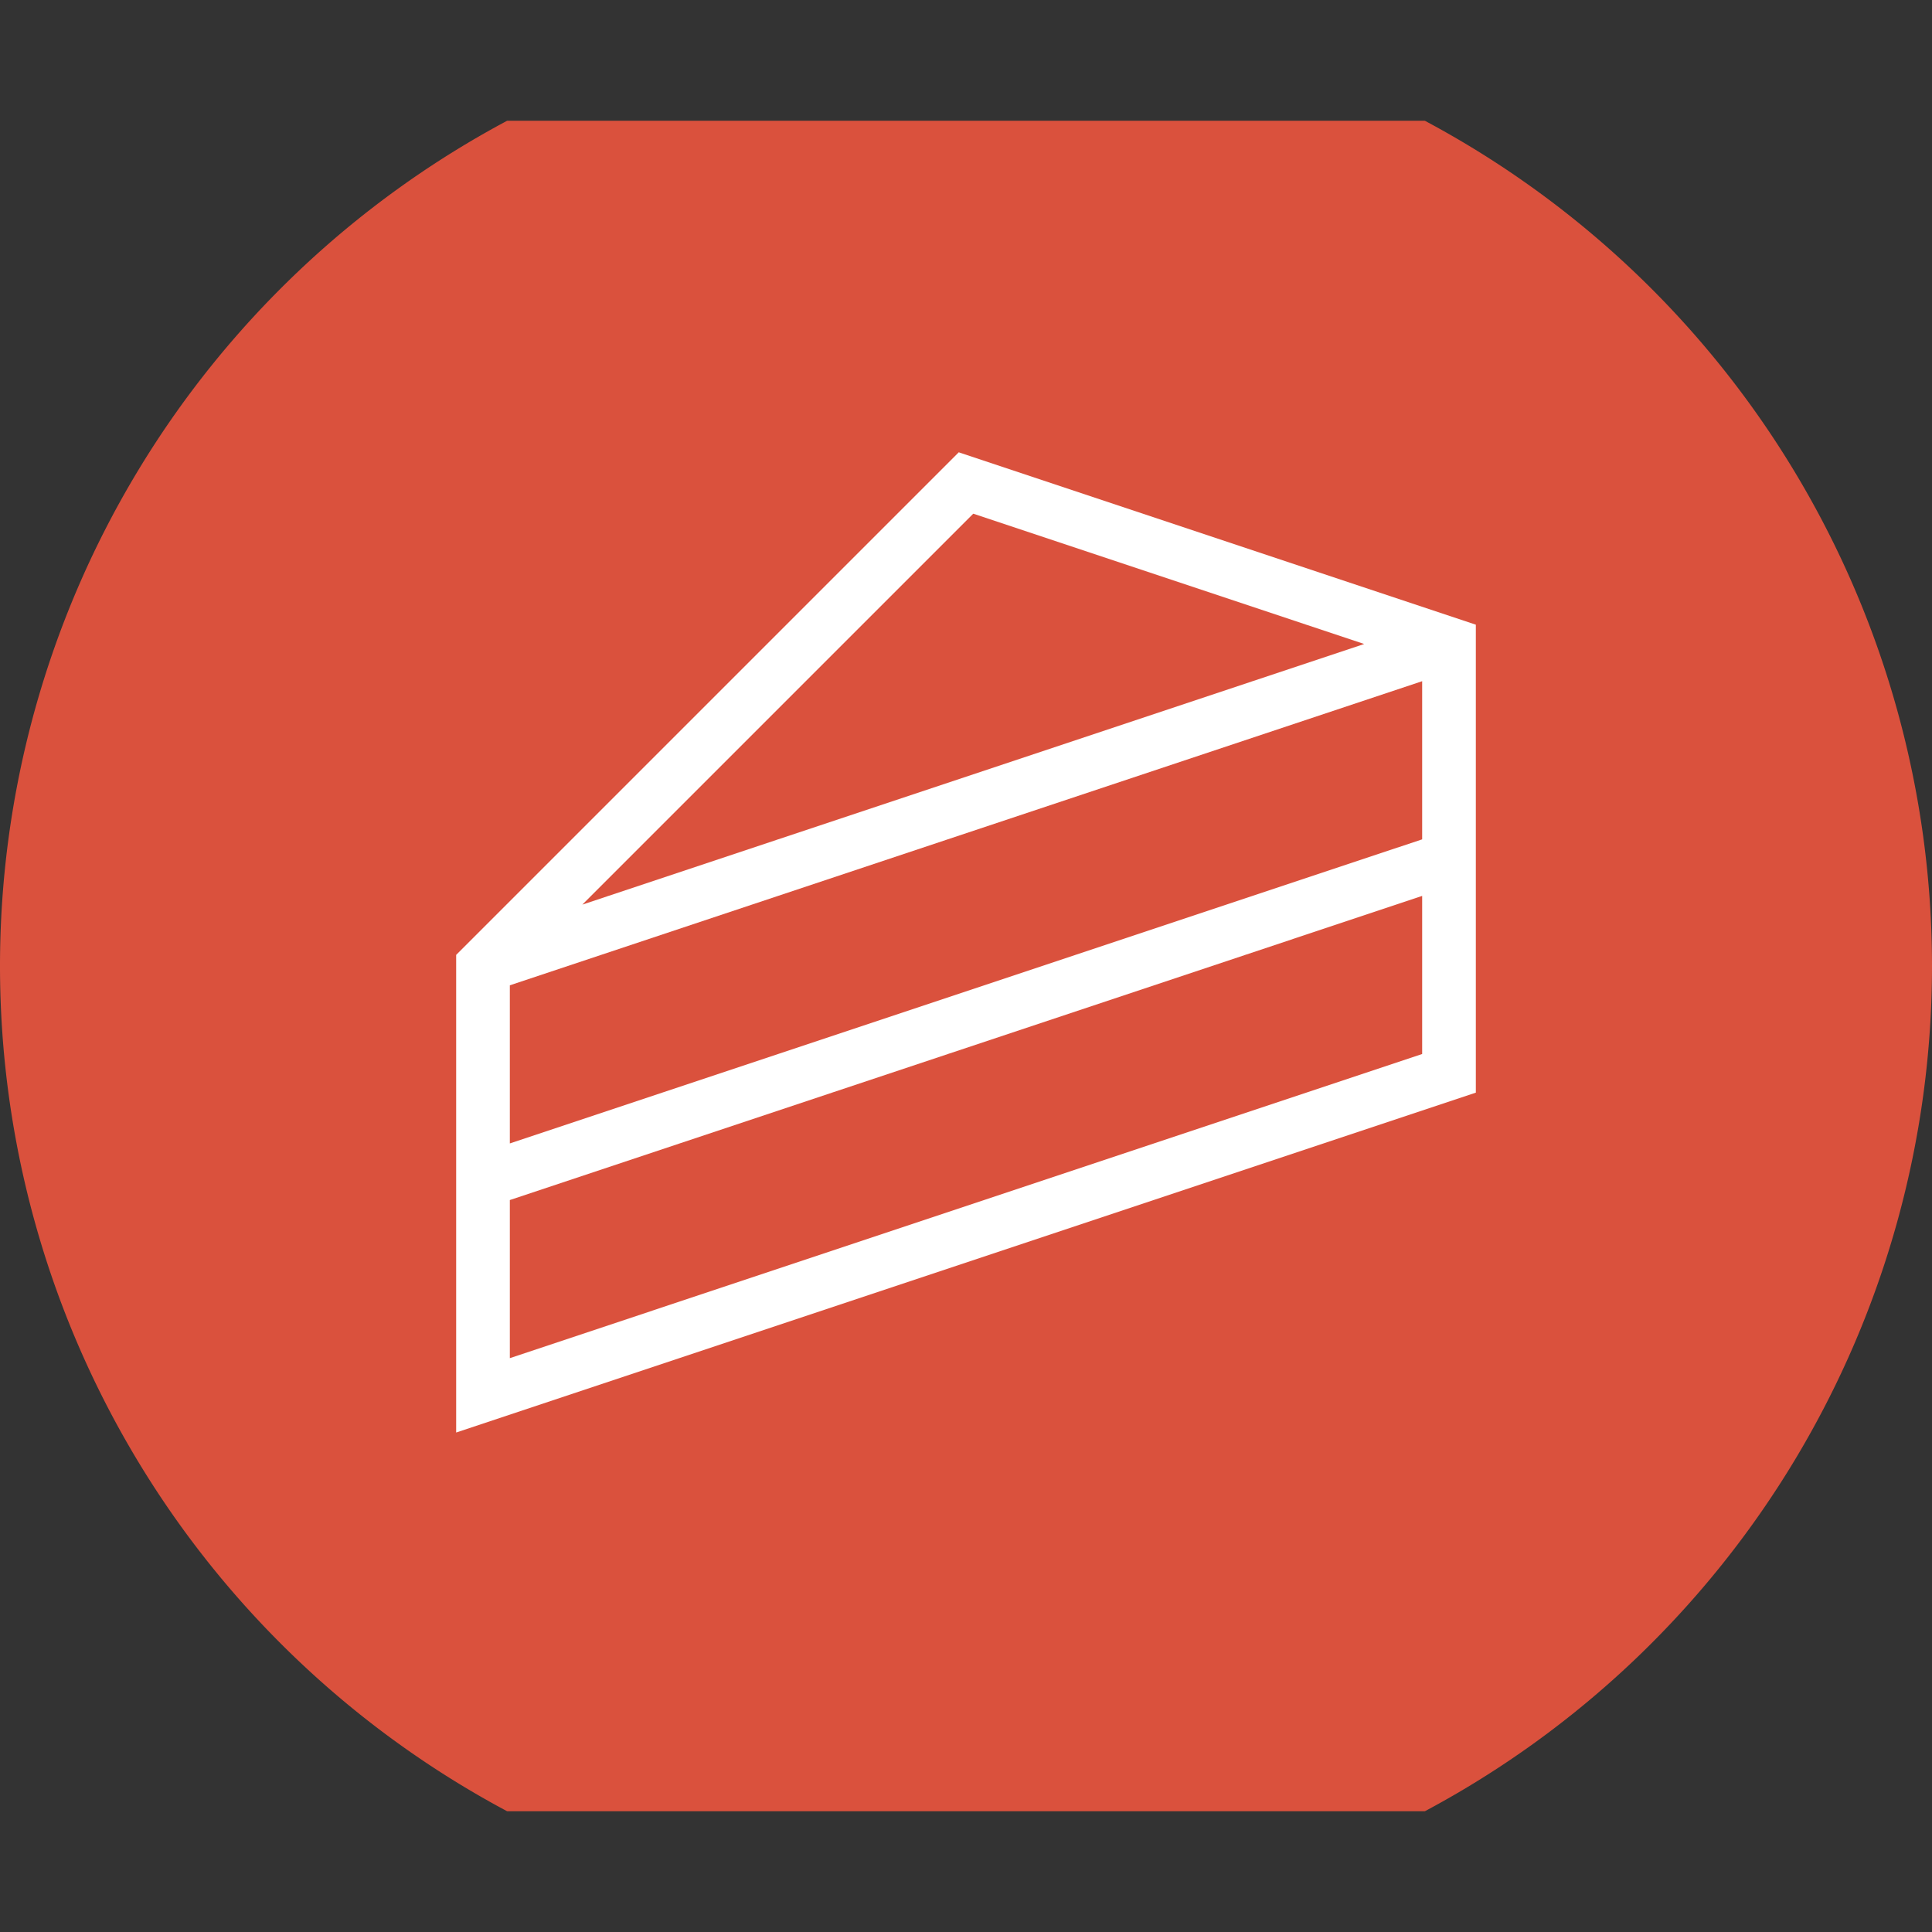 <svg xmlns="http://www.w3.org/2000/svg" viewBox="0 0 36 36">
  <rect x="0" y="0" width="36" height="36" fill="#333333" stroke="none"/>
  <defs>
    <style>
      .cls-1 {
        fill: #da513d;
      }

      .cls-2 {
        fill: #fff;
      }
    </style>
  </defs>
  <path class="cls-1" d="M26.55,2.25H9.45a17.85,17.85,0,0,0,0,31.5h17.1a17.85,17.85,0,0,0,0-31.5Z"/>
  <path class="cls-2" d="M17.865,8.428,8.5,17.793v8.9l19-6.333V11.64ZM26.5,15.64,9.5,21.306V18.36l17-5.667ZM18.135,9.572,25.419,12,10.851,16.856ZM9.5,25.307v-2.946l17-5.667V19.64Z"/>
</svg>
